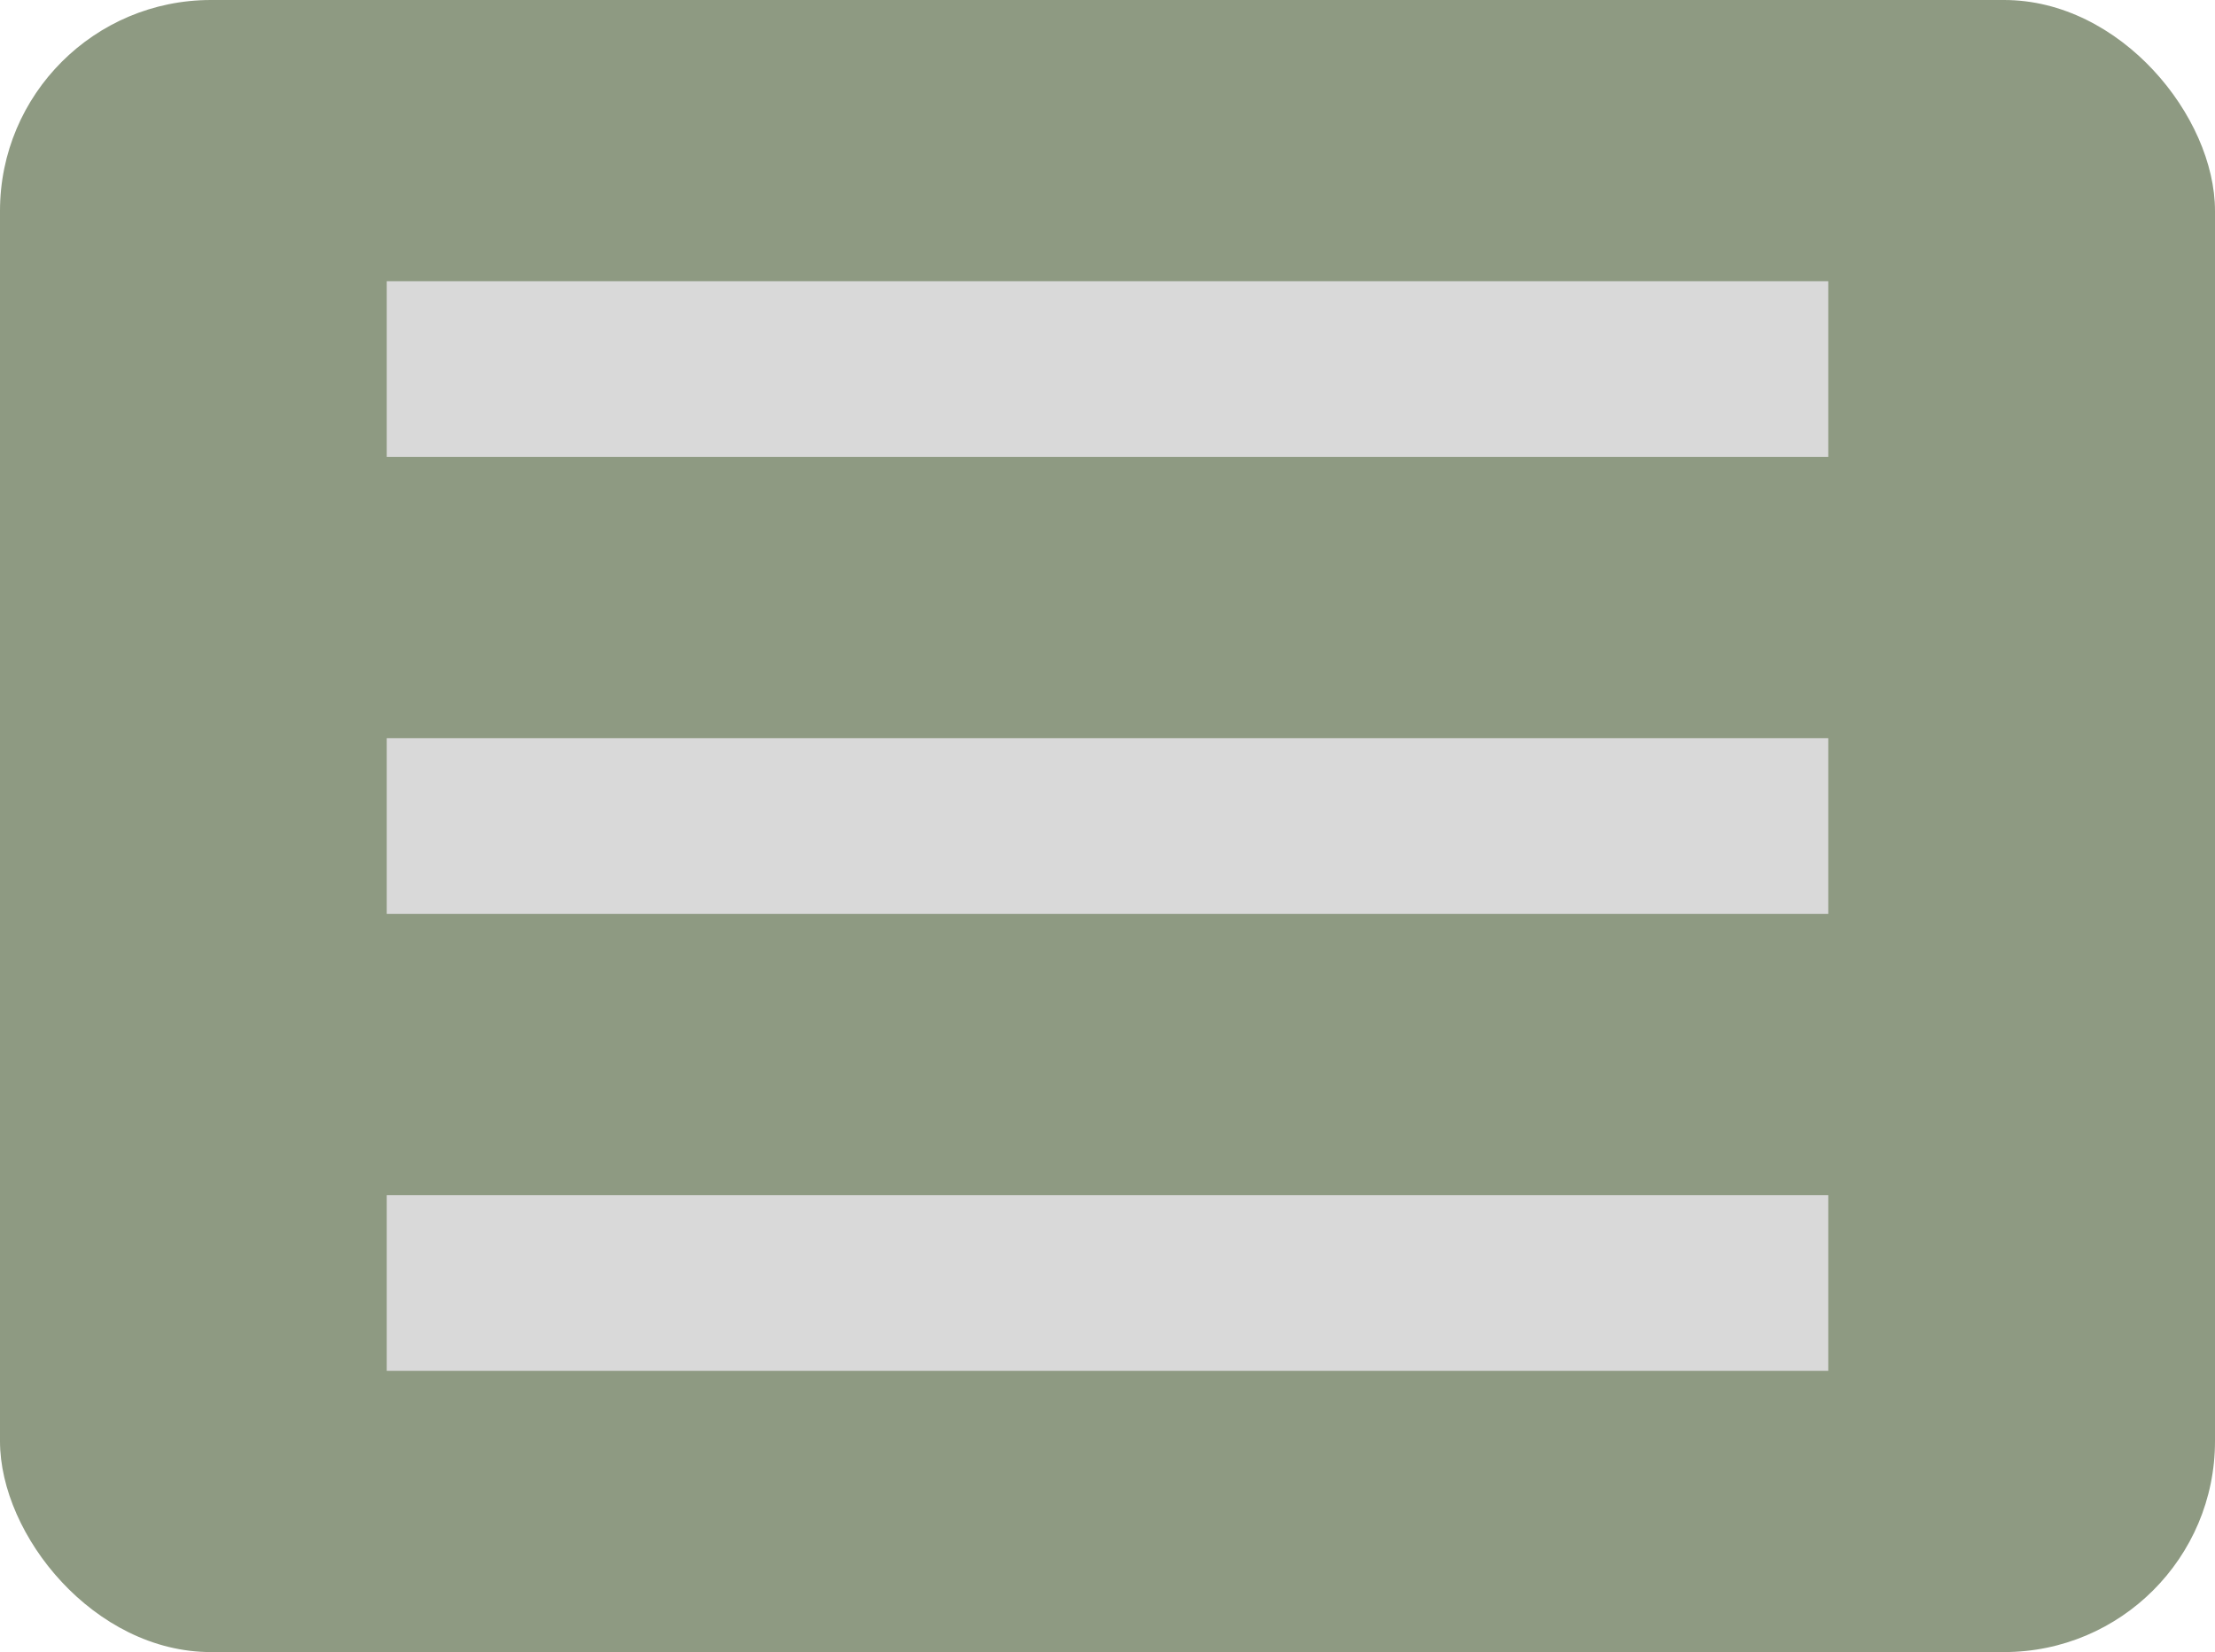<svg width="63" height="47" viewBox="0 0 63 47" fill="none" xmlns="http://www.w3.org/2000/svg">
<rect width="63" height="47" rx="6" fill="#8E9A82"/>
<rect x="11" y="21" width="41" height="5" fill="#D9D9D9"/>
<rect x="11" y="34" width="41" height="5" fill="#D9D9D9"/>
<rect x="11" y="8" width="41" height="5" fill="#D9D9D9"/>
</svg>

